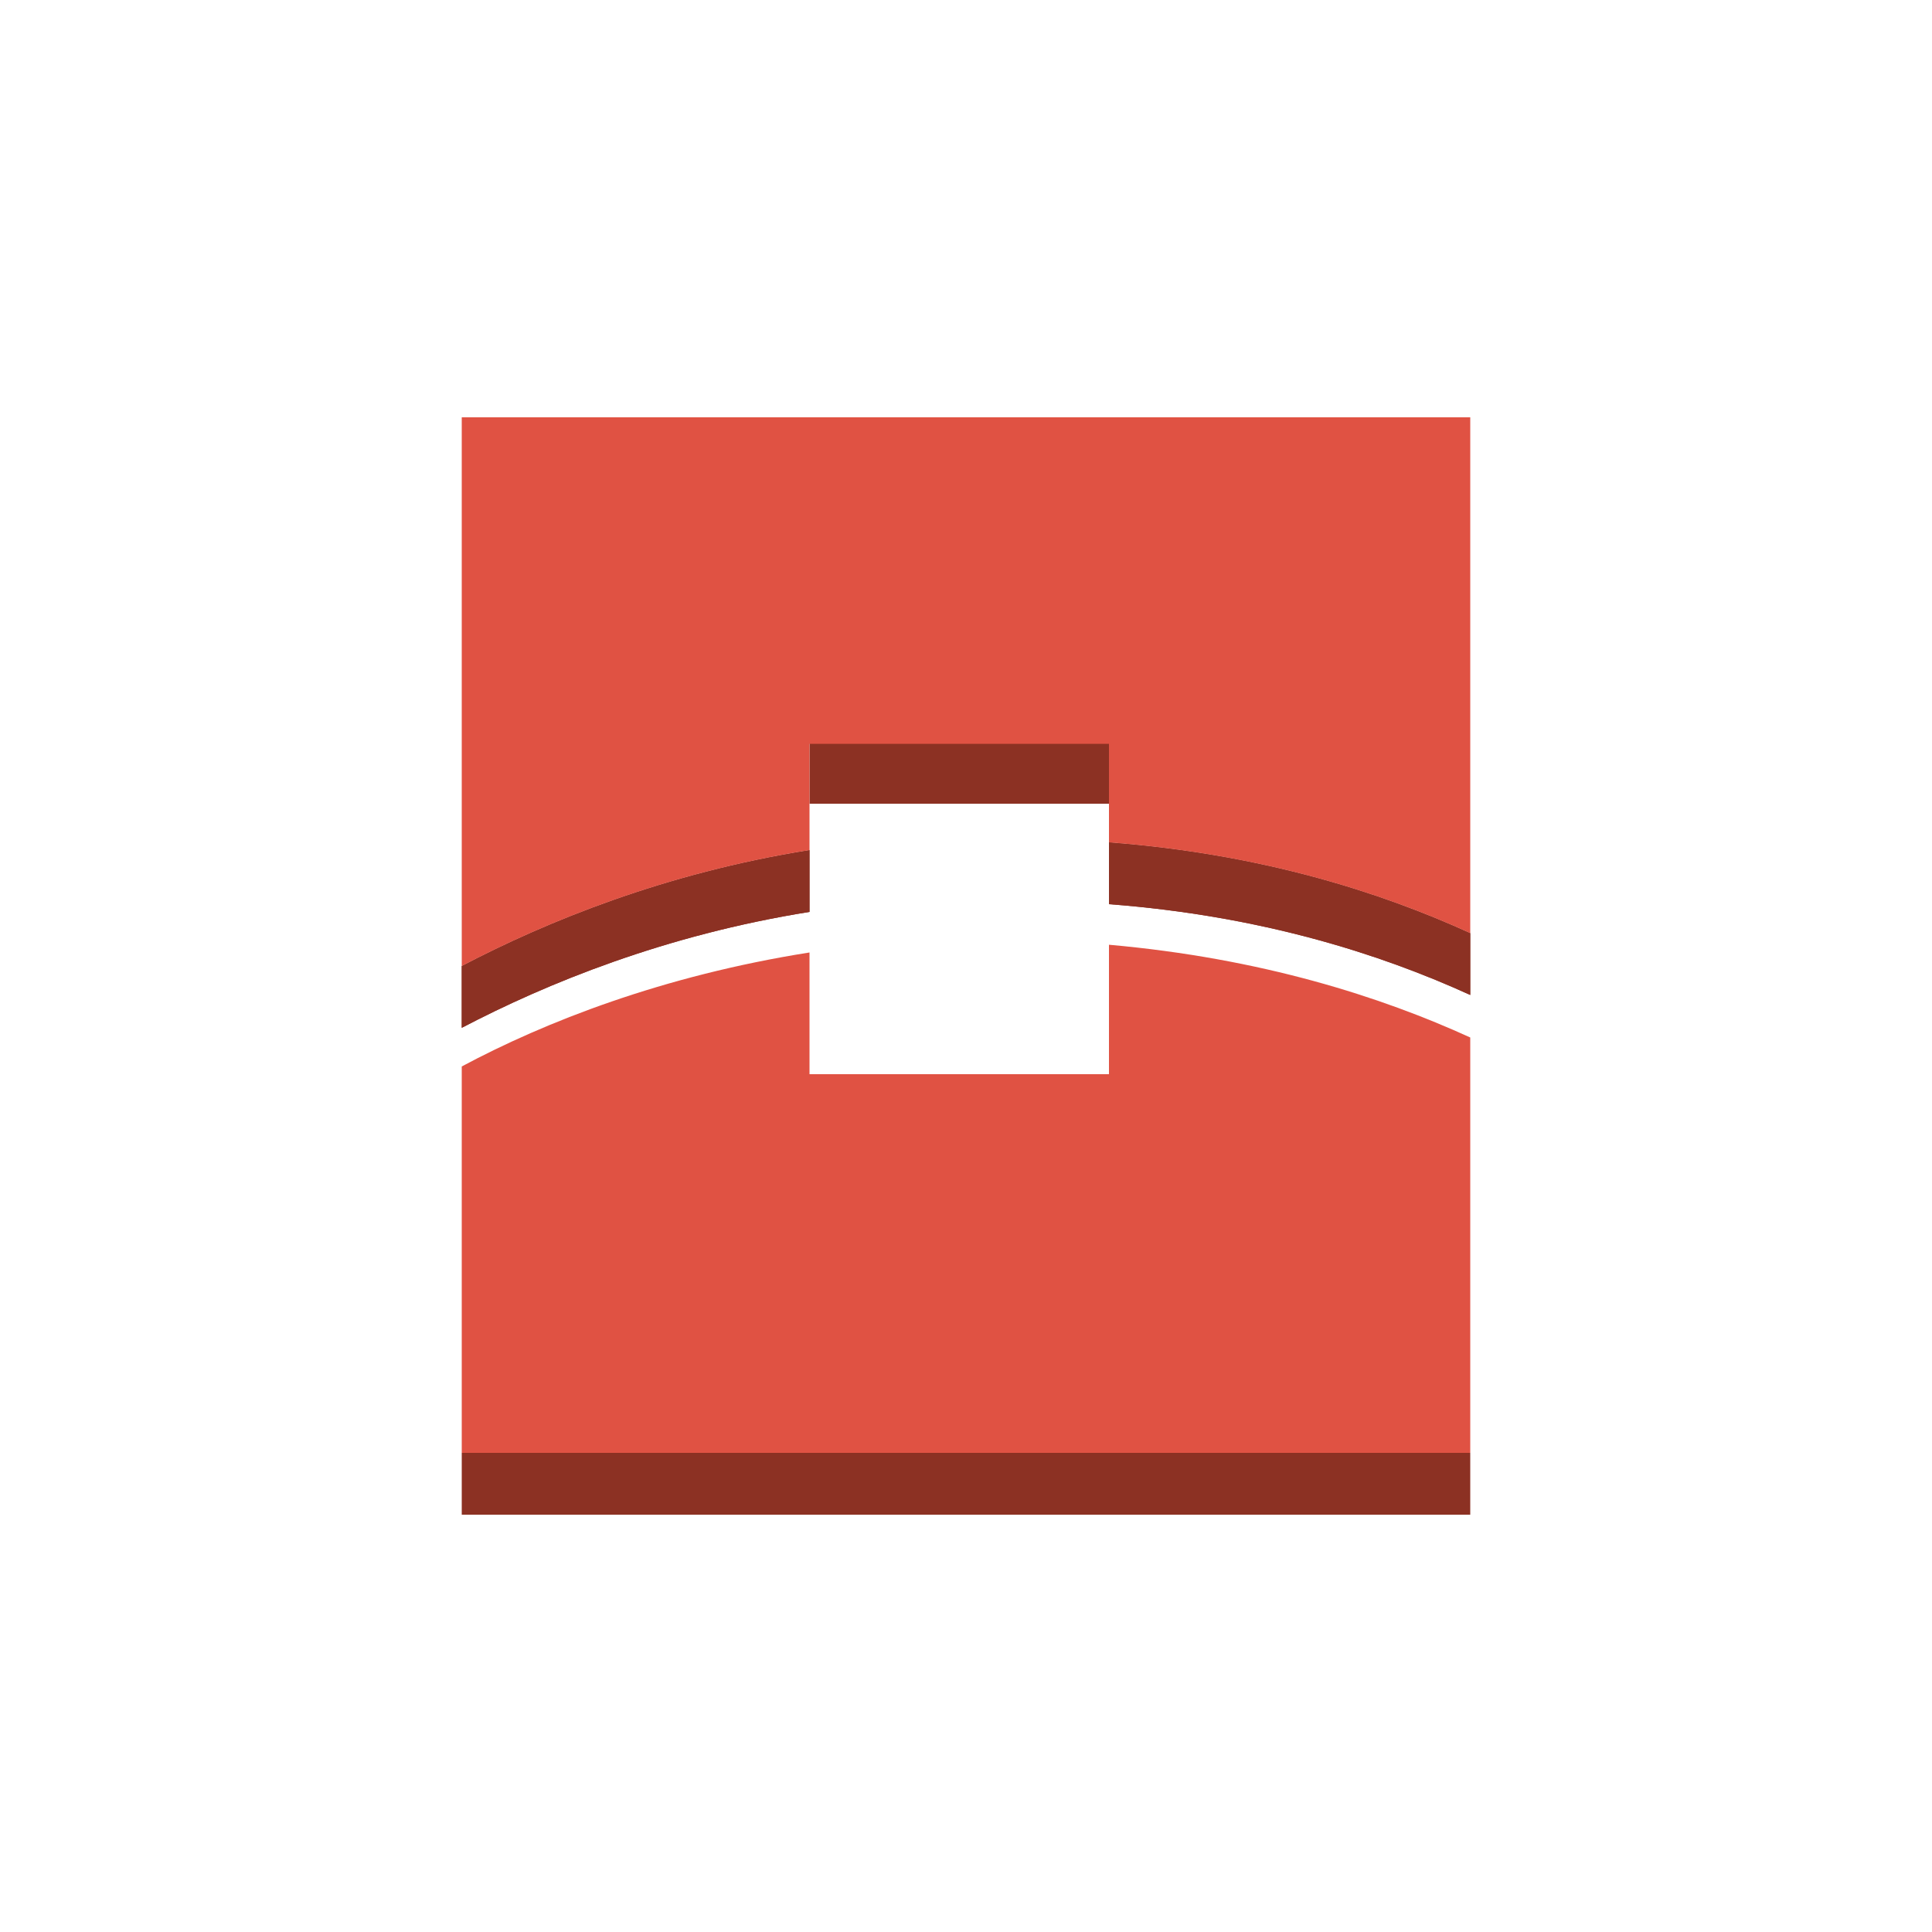 <?xml version="1.0" encoding="utf-8"?>
<!-- Generator: Adobe Illustrator 19.1.0, SVG Export Plug-In . SVG Version: 6.00 Build 0)  -->
<svg version="1.1" id="Layer_1" xmlns="http://www.w3.org/2000/svg" xmlns:xlink="http://www.w3.org/1999/xlink" x="0px" y="0px"
	 viewBox="0 0 100 100" style="enable-background:new 0 0 100 100;" xml:space="preserve">
<style type="text/css">
	.st0{fill:#8C3123;}
	.st1{clip-path:url(#SVGID_2_);enable-background:new    ;}
	.st2{clip-path:url(#SVGID_4_);enable-background:new    ;}
	.st3{fill:#E05243;}
</style>
<g>
	<rect x="41.9" y="38.4" class="st0" width="15.5" height="3.2"/>
</g>
<g>
	<defs>
		<path id="SVGID_1_" d="M76.1,48.3v3.2c-4.6-2.1-10.8-4.1-18.7-4.7v-3.2C65.3,44.2,71.5,46.2,76.1,48.3z"/>
	</defs>
	<use xlink:href="#SVGID_1_"  style="overflow:visible;fill:#8C3123;"/>
	<clipPath id="SVGID_2_">
		<use xlink:href="#SVGID_1_"  style="overflow:visible;"/>
	</clipPath>
	<g class="st1">
		<path class="st0" d="M76.1,48.3v3.2c-4.6-2.1-10.8-4.1-18.7-4.7v-3.2C65.3,44.2,71.5,46.2,76.1,48.3"/>
	</g>
</g>
<g>
	<defs>
		<path id="SVGID_3_" d="M41.9,44v3.2c-7.5,1.2-13.6,3.7-18,6V50C28.3,47.7,34.4,45.2,41.9,44z"/>
	</defs>
	<use xlink:href="#SVGID_3_"  style="overflow:visible;fill:#8C3123;"/>
	<clipPath id="SVGID_4_">
		<use xlink:href="#SVGID_3_"  style="overflow:visible;"/>
	</clipPath>
	<g class="st2">
		<path class="st0" d="M41.9,44v3.2c-7.5,1.2-13.6,3.7-18,6V50C28.3,47.7,34.4,45.2,41.9,44"/>
	</g>
</g>
<g>
	<path class="st3" d="M76.1,21.6v28.5v-1.8c-4.6-2.1-10.8-4.1-18.7-4.7v-5.1H41.9V44c-7.5,1.2-13.6,3.7-18,6V21.6H76.1z"/>
</g>
<g>
	<path class="st3" d="M57.4,48.9c7.9,0.7,14.1,2.7,18.7,4.8v21.5H23.9v-20c4.3-2.3,10.4-4.7,18-5.9v6.3h15.5V48.9z"/>
</g>
<g>
	<rect x="23.9" y="75.2" class="st0" width="52.2" height="3.2"/>
</g>
</svg>
